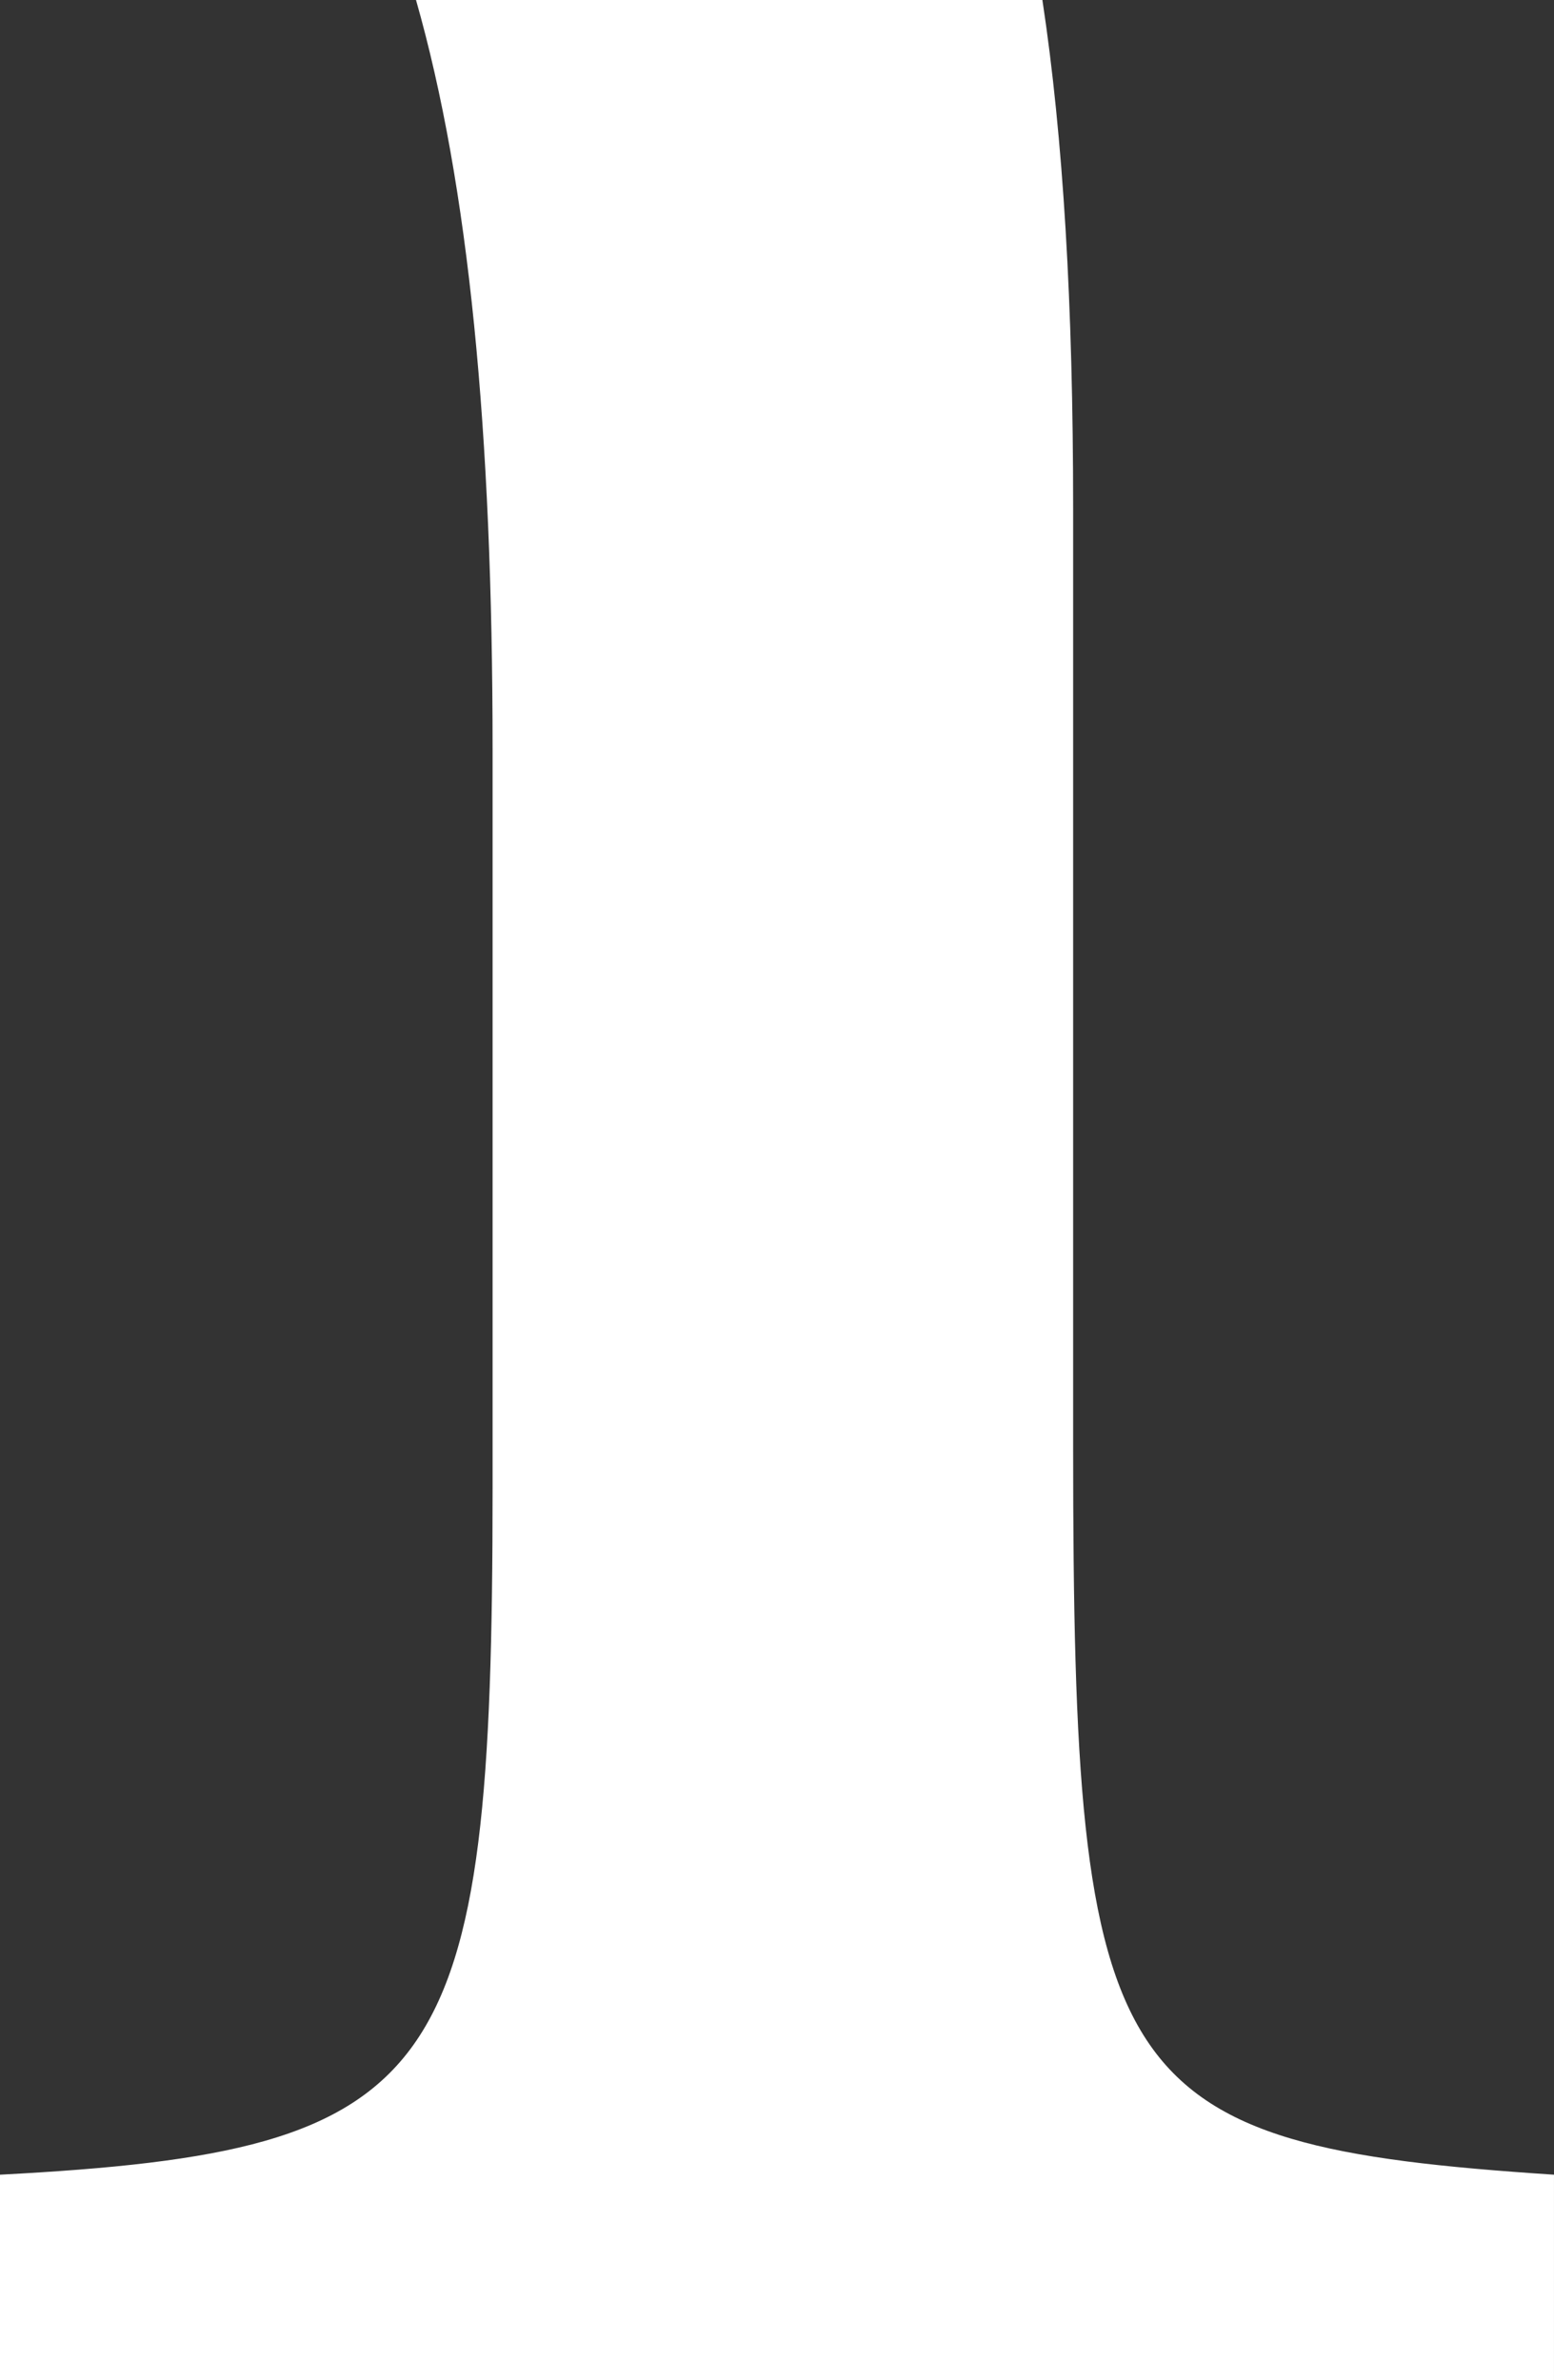 <?xml version="1.0" encoding="utf-8"?>
<!-- Generator: Adobe Illustrator 18.1.1, SVG Export Plug-In . SVG Version: 6.00 Build 0)  -->
<svg version="1.1" id="Layer_1" xmlns="http://www.w3.org/2000/svg" xmlns:xlink="http://www.w3.org/1999/xlink" x="0px" y="0px"
	 width="120.168px" height="184px" viewBox="0 0 120.168 184" enable-background="new 0 0 120.168 184" xml:space="preserve">
<rect x="0" y="0" width="120.168" height="184" fill="#333333" stroke="none"/>
<path fill="#FFFFFF" d="M82.984,111.9V39.345c0-15.79-0.763-28.684-2.378-39.345H32.169c4.09,14.331,5.922,33.385,5.922,57.937
	v57.137c0,45.799-3.628,51.241-38.092,53.055V184h120.168v-15.871C85.705,165.861,82.984,161.327,82.984,111.9z"/>
</svg>
